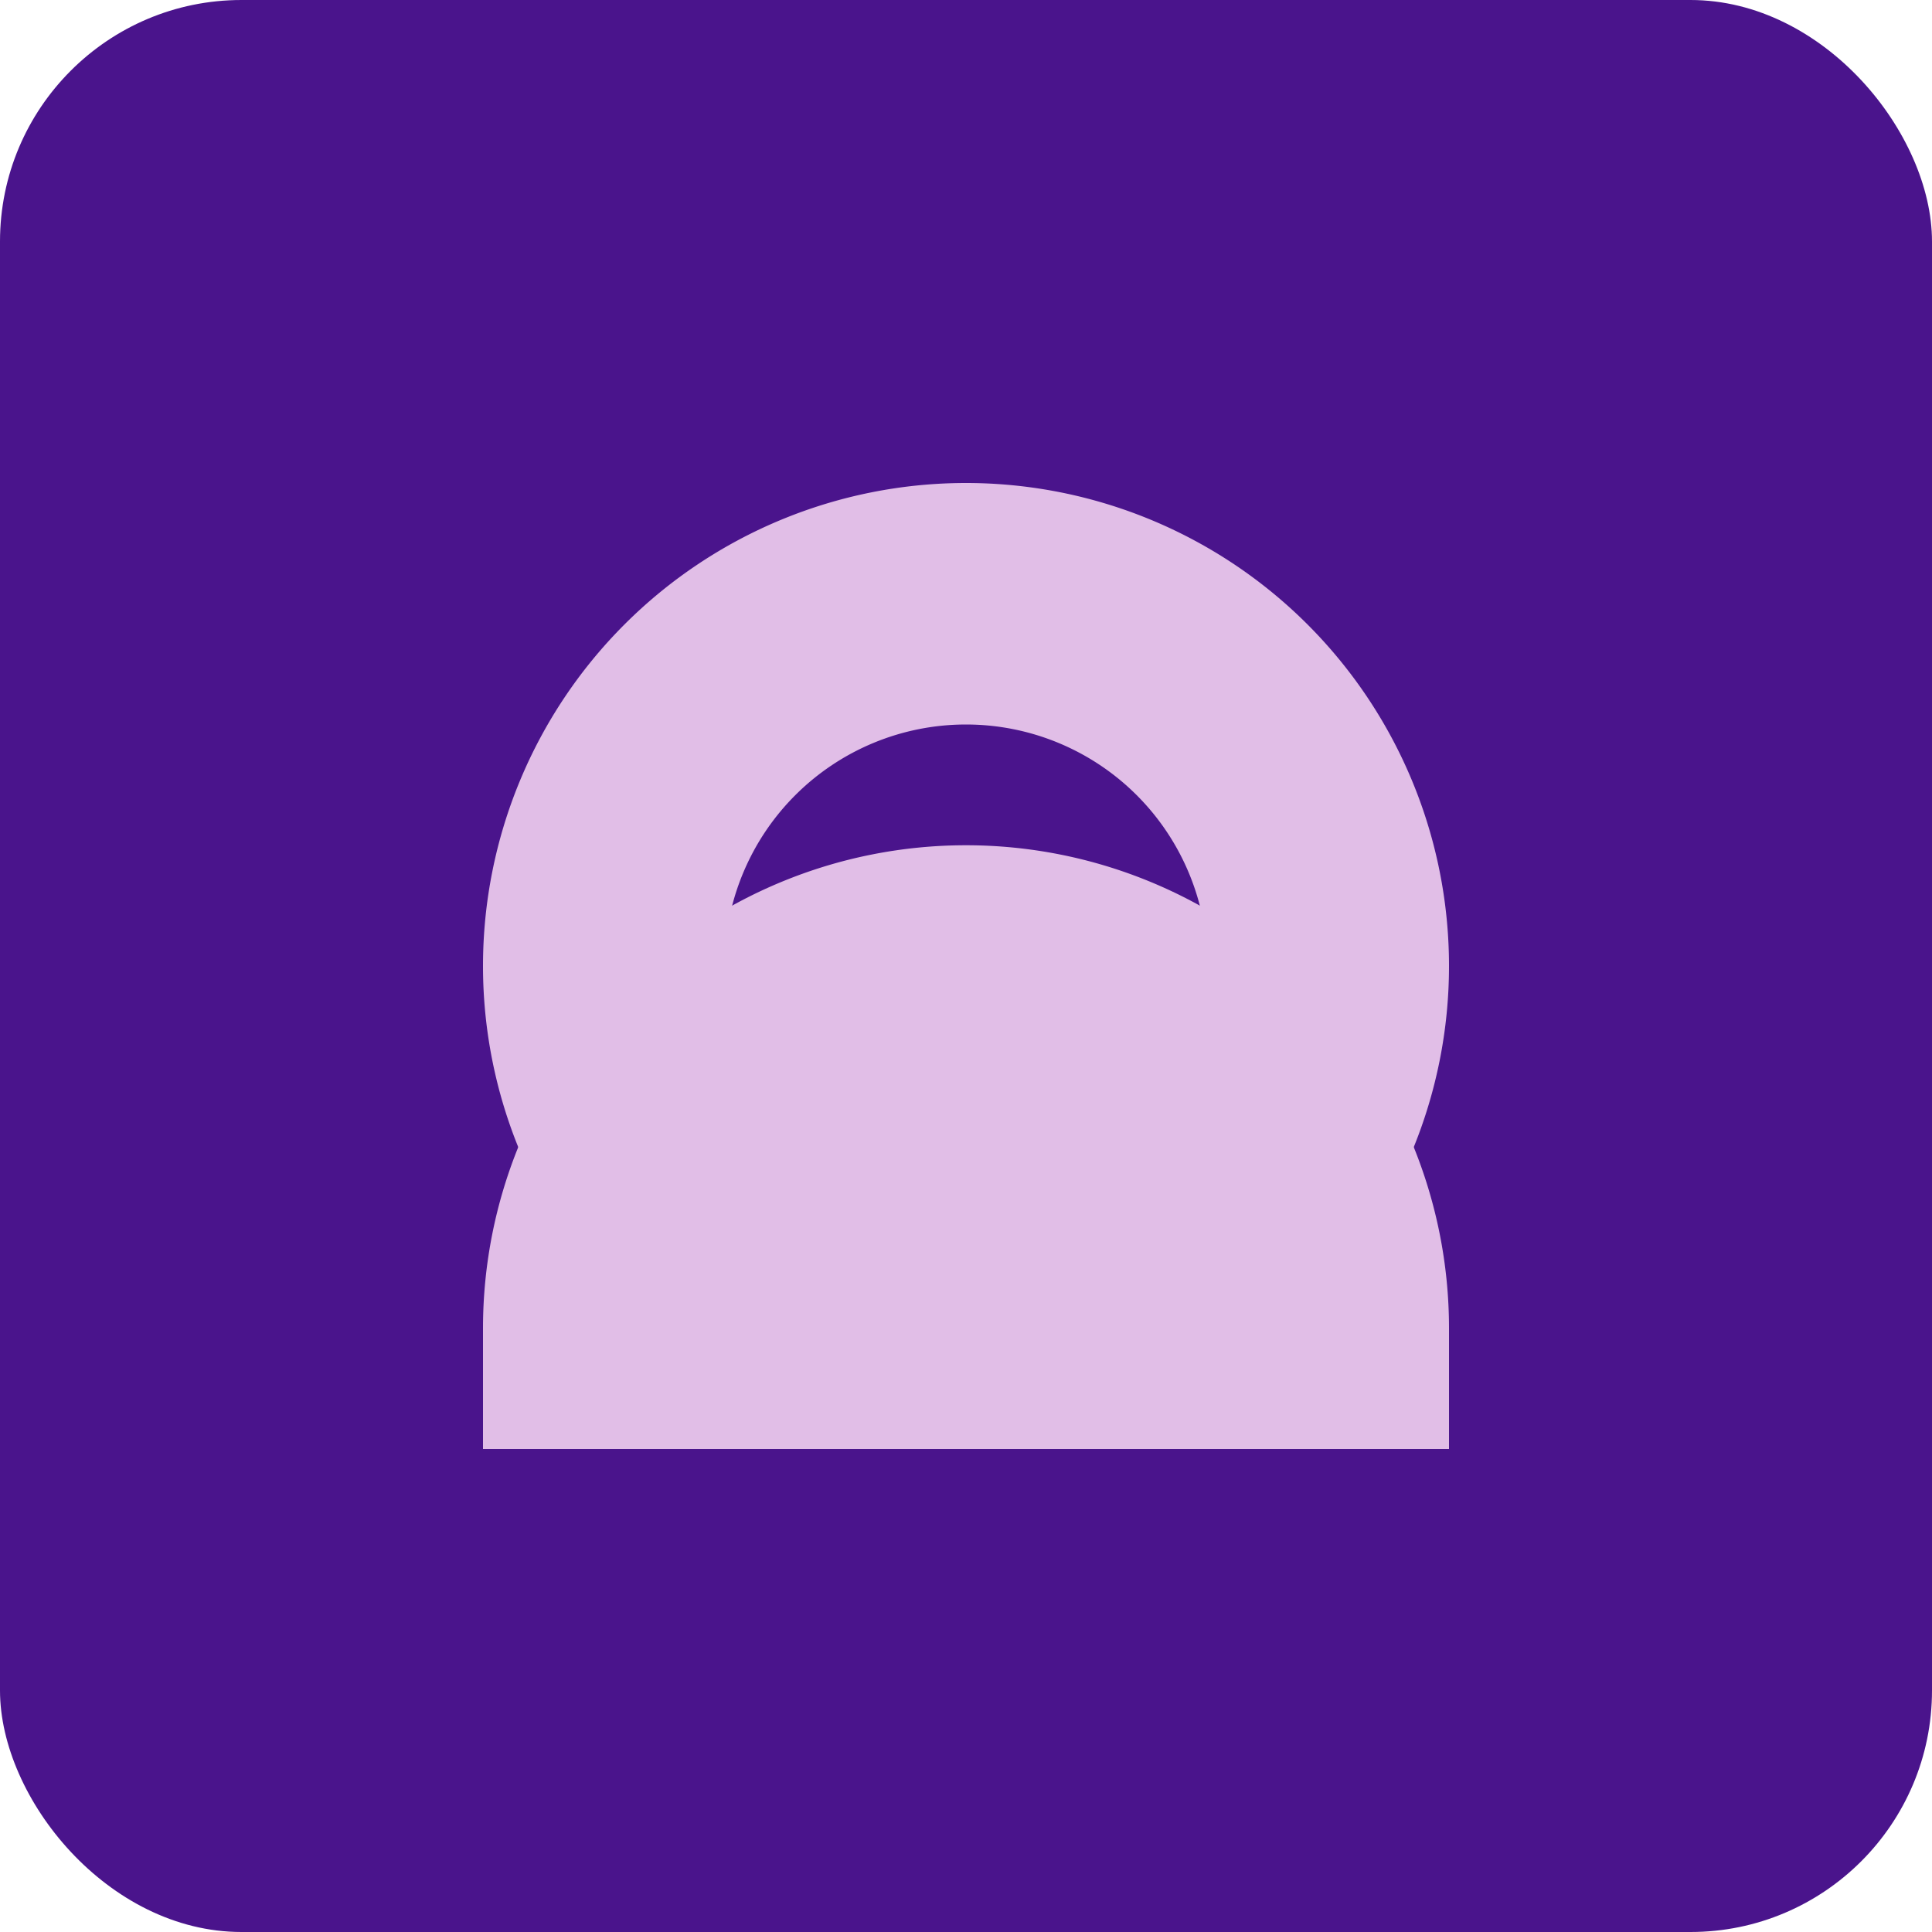 <svg xmlns="http://www.w3.org/2000/svg" width="256" height="256" viewBox="0 0 256 256">
  <rect width="256" height="256" fill="#4A148C" rx="32"/>
  <path d="M128 64a64 64 0 1 0 64 64 64 64 0 0 0-64-64zm0 96a32 32 0 1 1 32-32 32 32 0 0 1-32 32z" fill="#E1BEE7"/>
  <path d="M192 176v16H64v-16a64 64 0 0 1 128 0z" fill="#E1BEE7"/>
</svg>
